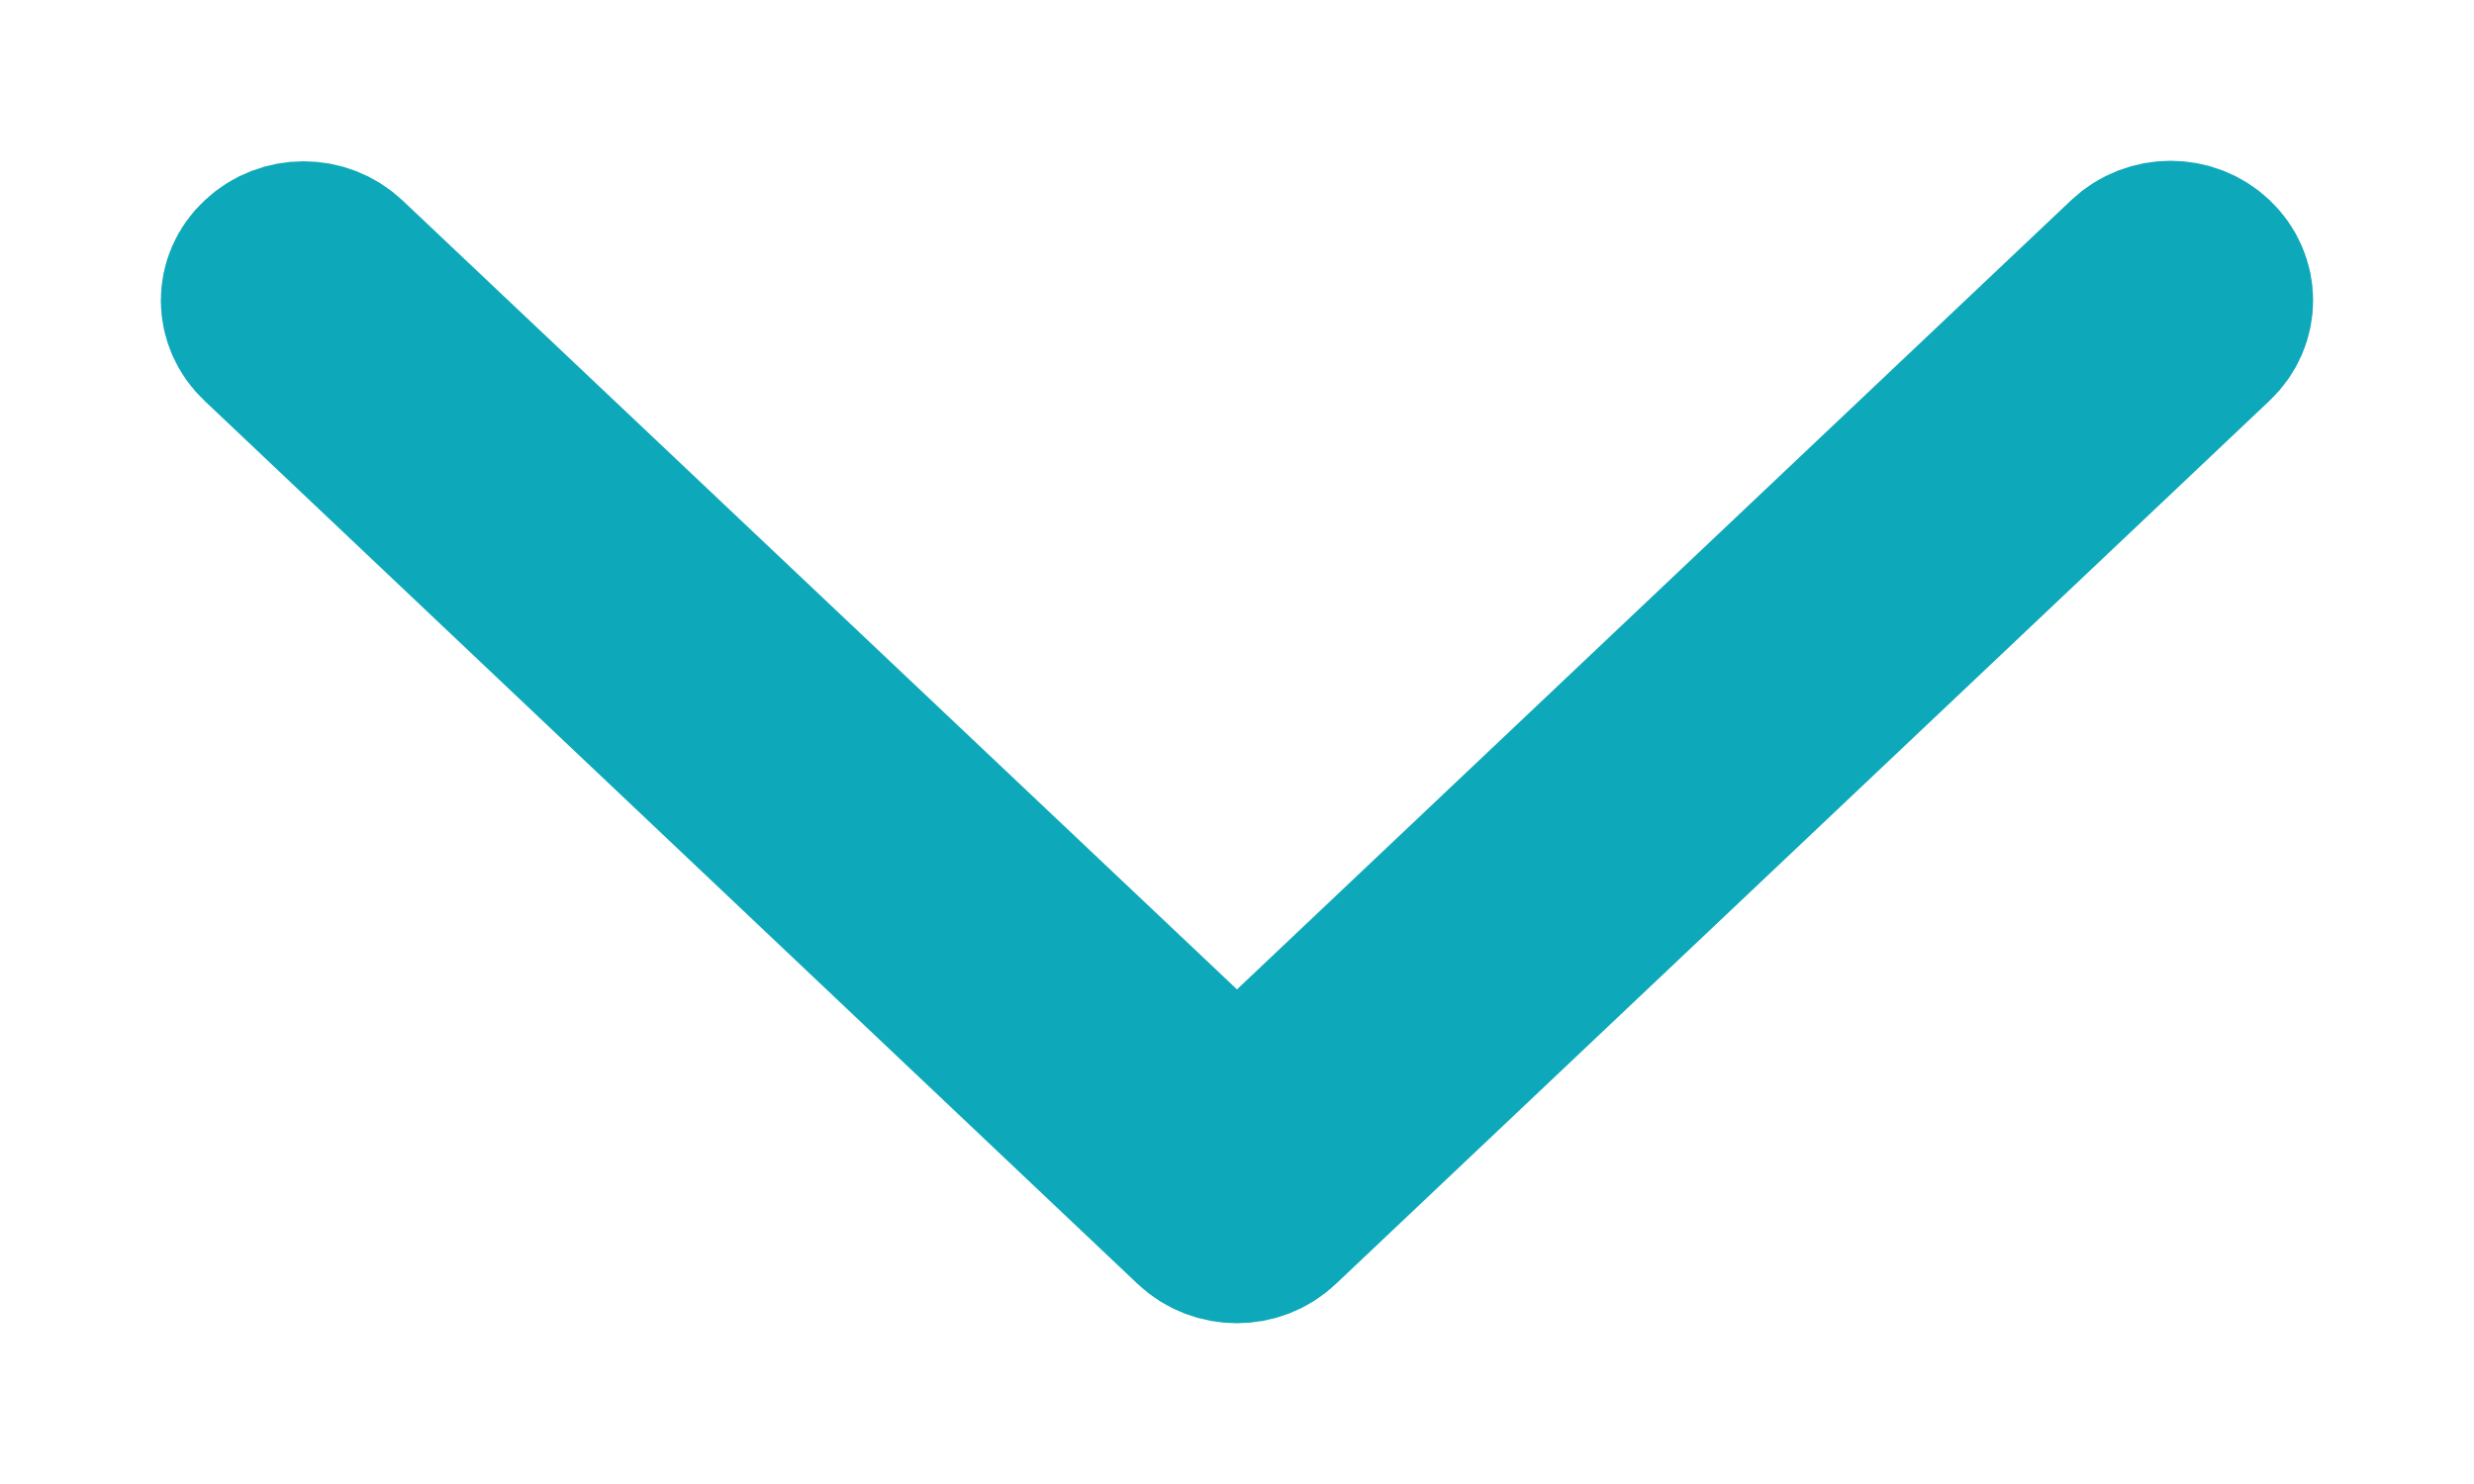 <svg width="10" height="6" viewBox="0 0 10 6" fill="none" xmlns="http://www.w3.org/2000/svg">
<path d="M5 4.482L8.613 1.063C8.702 0.979 8.845 0.979 8.933 1.063C9.022 1.147 9.022 1.282 8.933 1.366L5.159 4.937C5.071 5.021 4.928 5.021 4.839 4.937L1.067 1.366C1.023 1.325 1 1.269 1 1.215C1 1.161 1.022 1.106 1.067 1.065C1.156 0.981 1.298 0.981 1.387 1.065L5 4.482Z" fill="#0DA9BA" stroke="#0DA9BA" stroke-width="0.7"/>
</svg>
